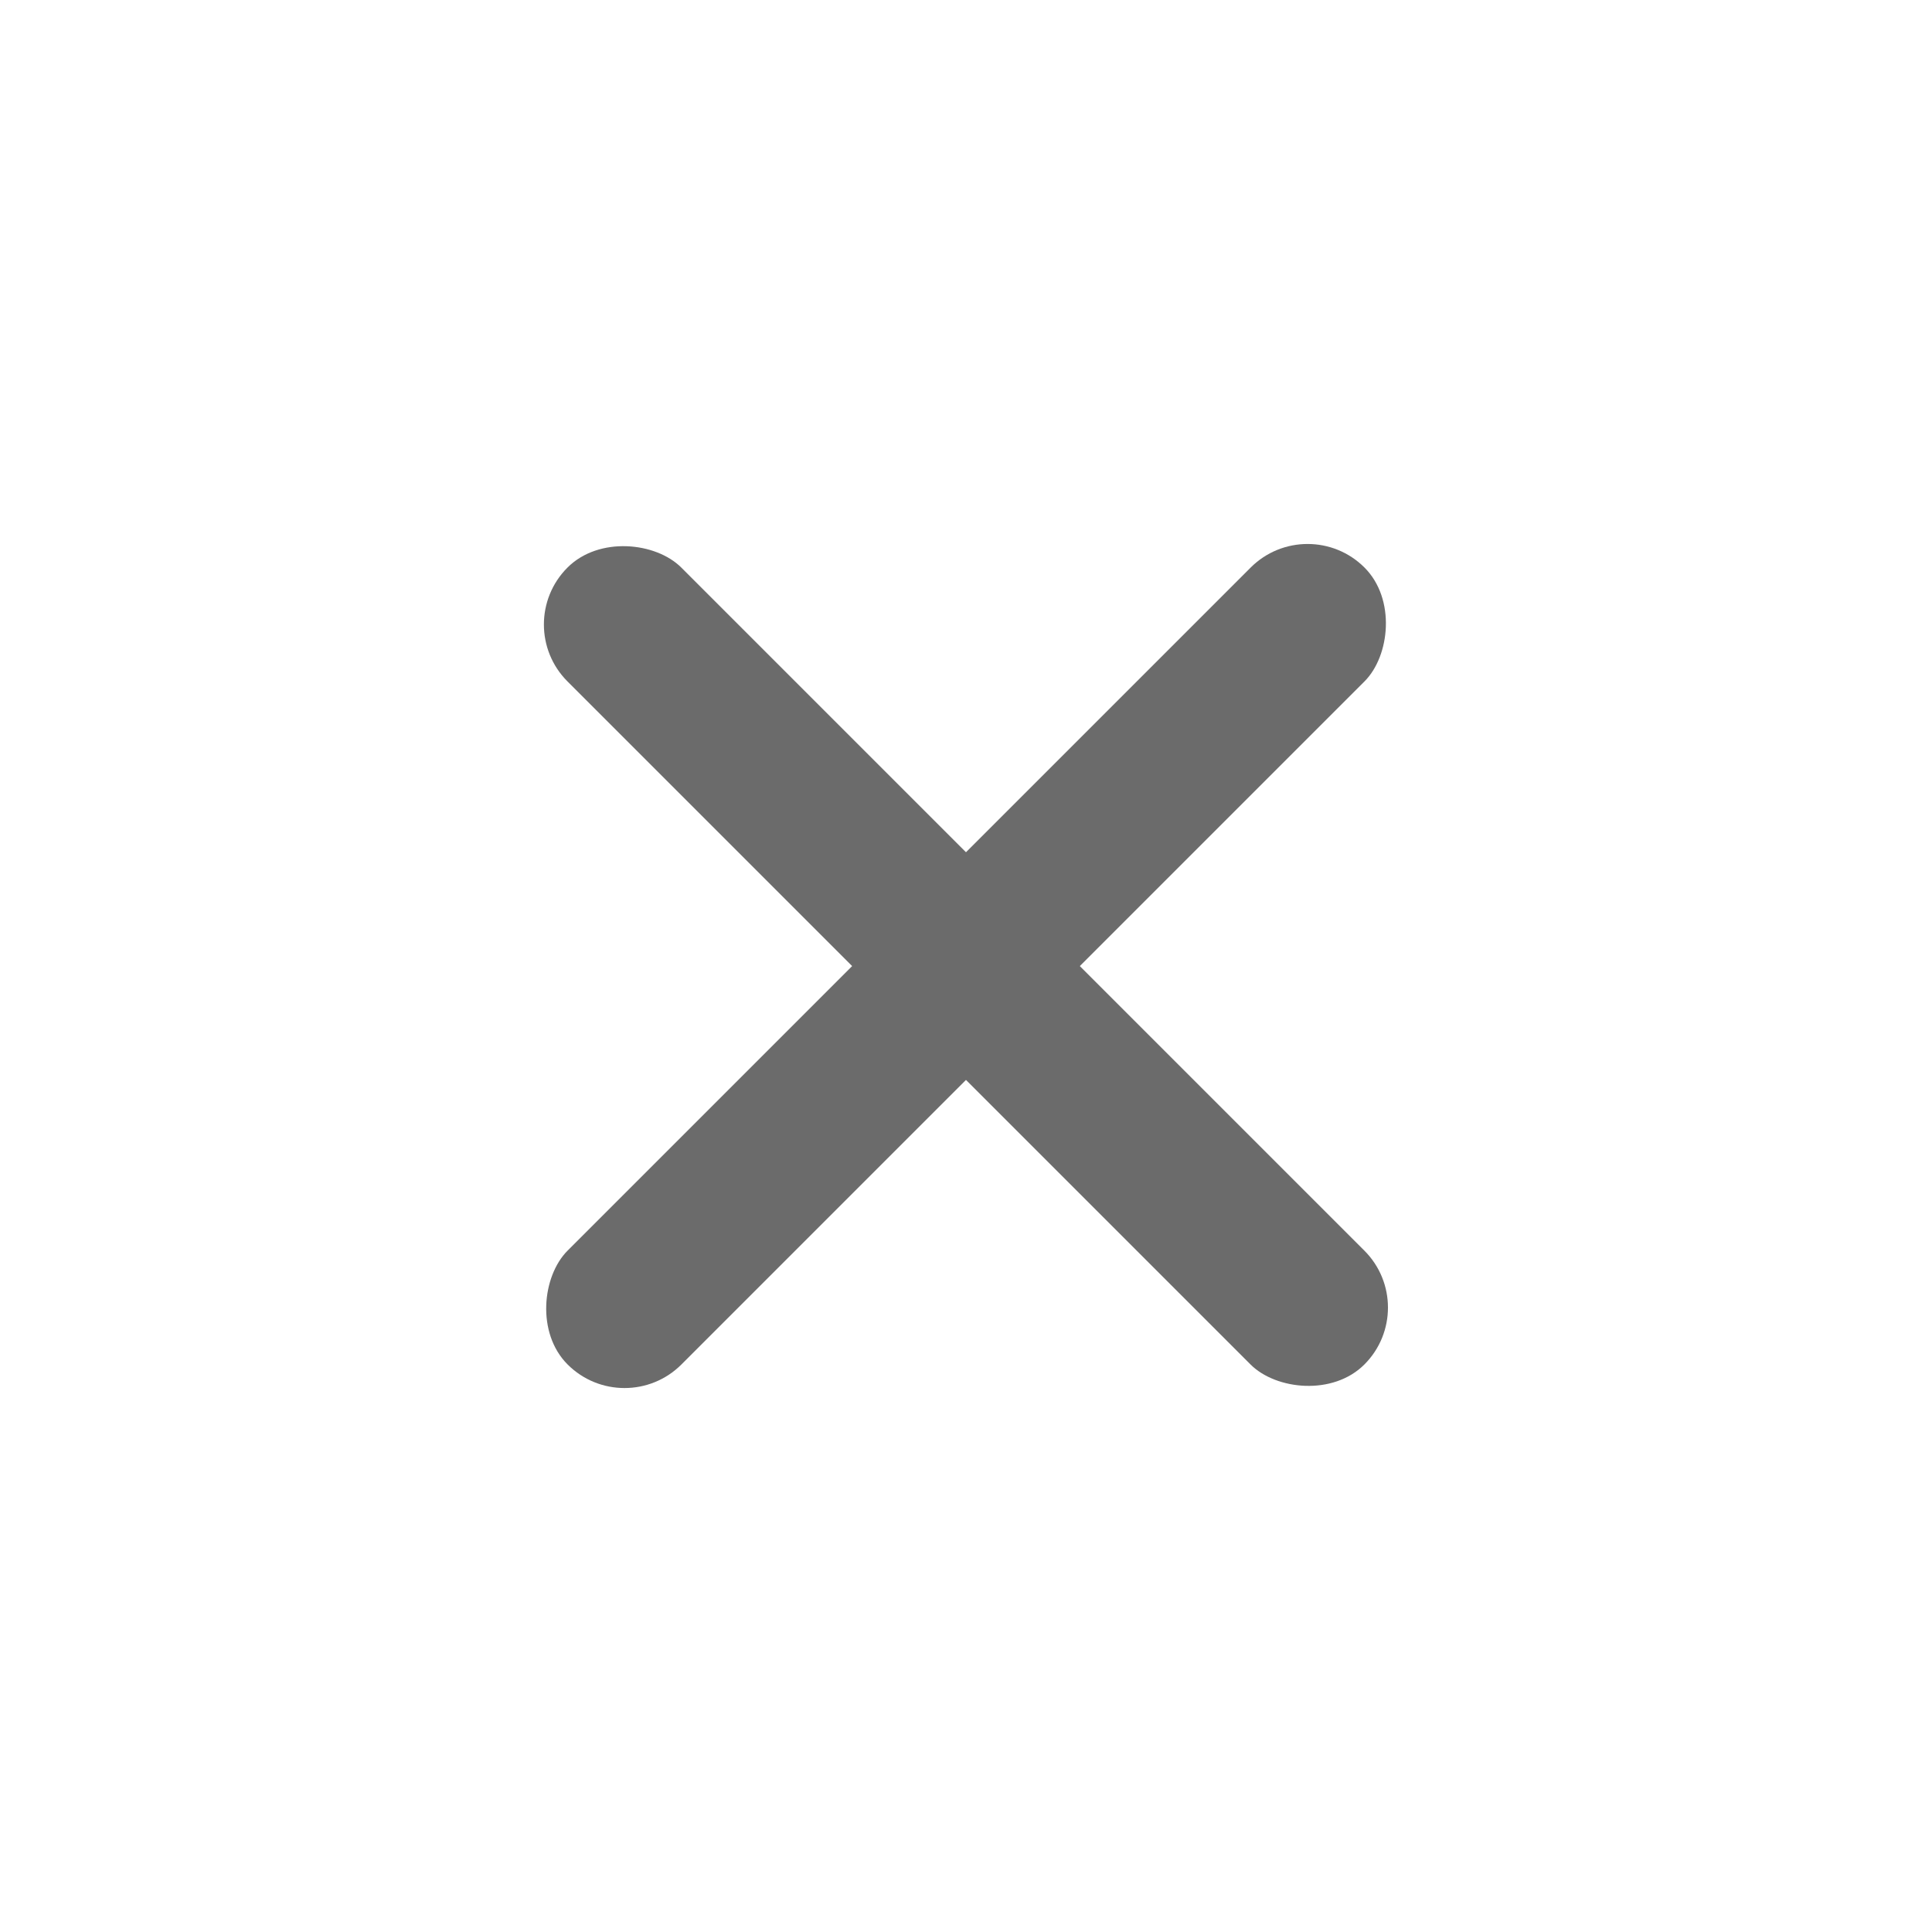 <svg width="24" height="24" viewBox="0 0 24 24" fill="none" xmlns="http://www.w3.org/2000/svg">
<rect x="17.656" y="16.243" width="2" height="14" rx="1" transform="rotate(135 17.656 16.243)" fill="#6B6B6B"/>
<rect x="7.758" y="17.657" width="2" height="14" rx="1" transform="rotate(-135 7.758 17.657)" fill="#6B6B6B"/>
</svg>
